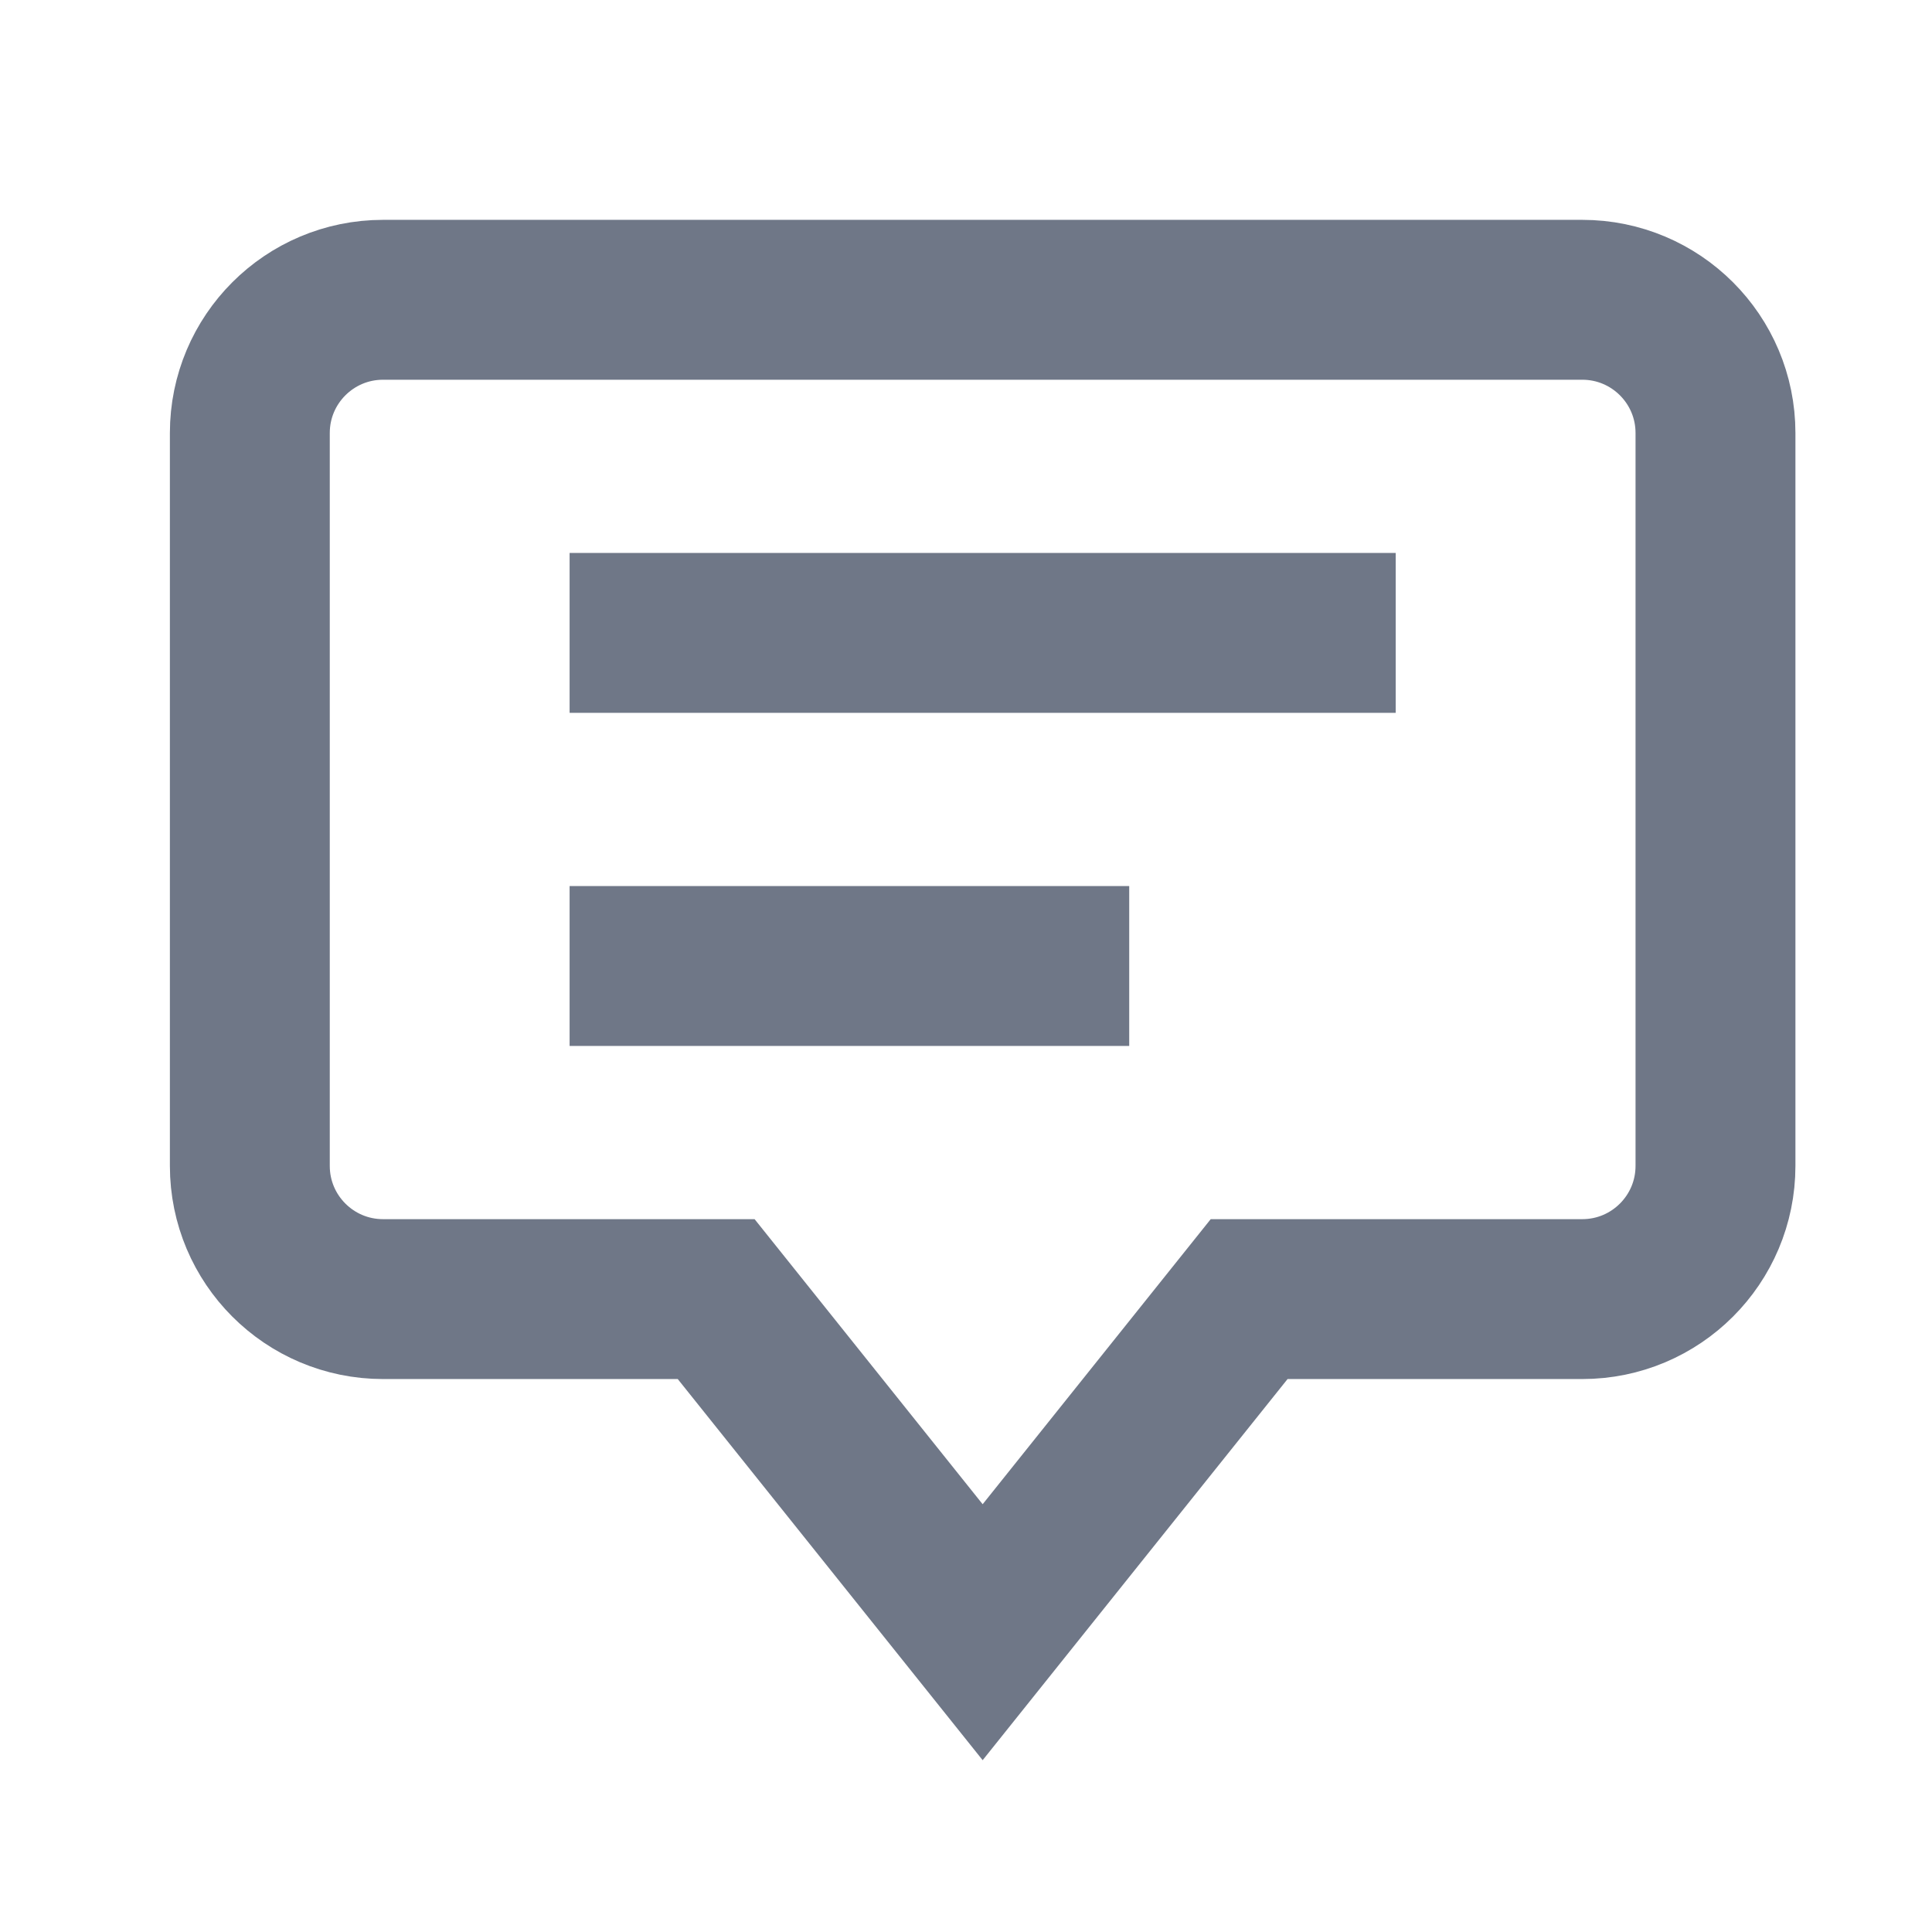 <svg width="29" height="29" viewBox="0 0 29 29" fill="none" xmlns="http://www.w3.org/2000/svg">
<path d="M23.75 4.5L5.75 4.5C4.645 4.5 3.75 5.395 3.75 6.5L3.75 17.5C3.75 18.605 4.645 19.5 5.75 19.5H10.75L14.75 24.5L18.75 19.5L23.75 19.5C24.855 19.5 25.75 18.605 25.75 17.5L25.75 6.5C25.75 5.395 24.855 4.5 23.75 4.5Z" stroke="#6F7787" stroke-width="2.4" stroke-miterlimit="10" stroke-linecap="square"/>
<path d="M9.75 9.5L19.75 9.5" stroke="#6F7787" stroke-width="2.4" stroke-miterlimit="10" stroke-linecap="square"/>
<path d="M9.75 14.5L15.75 14.5" stroke="#6F7787" stroke-width="2.4" stroke-miterlimit="10" stroke-linecap="square"/>
</svg>

